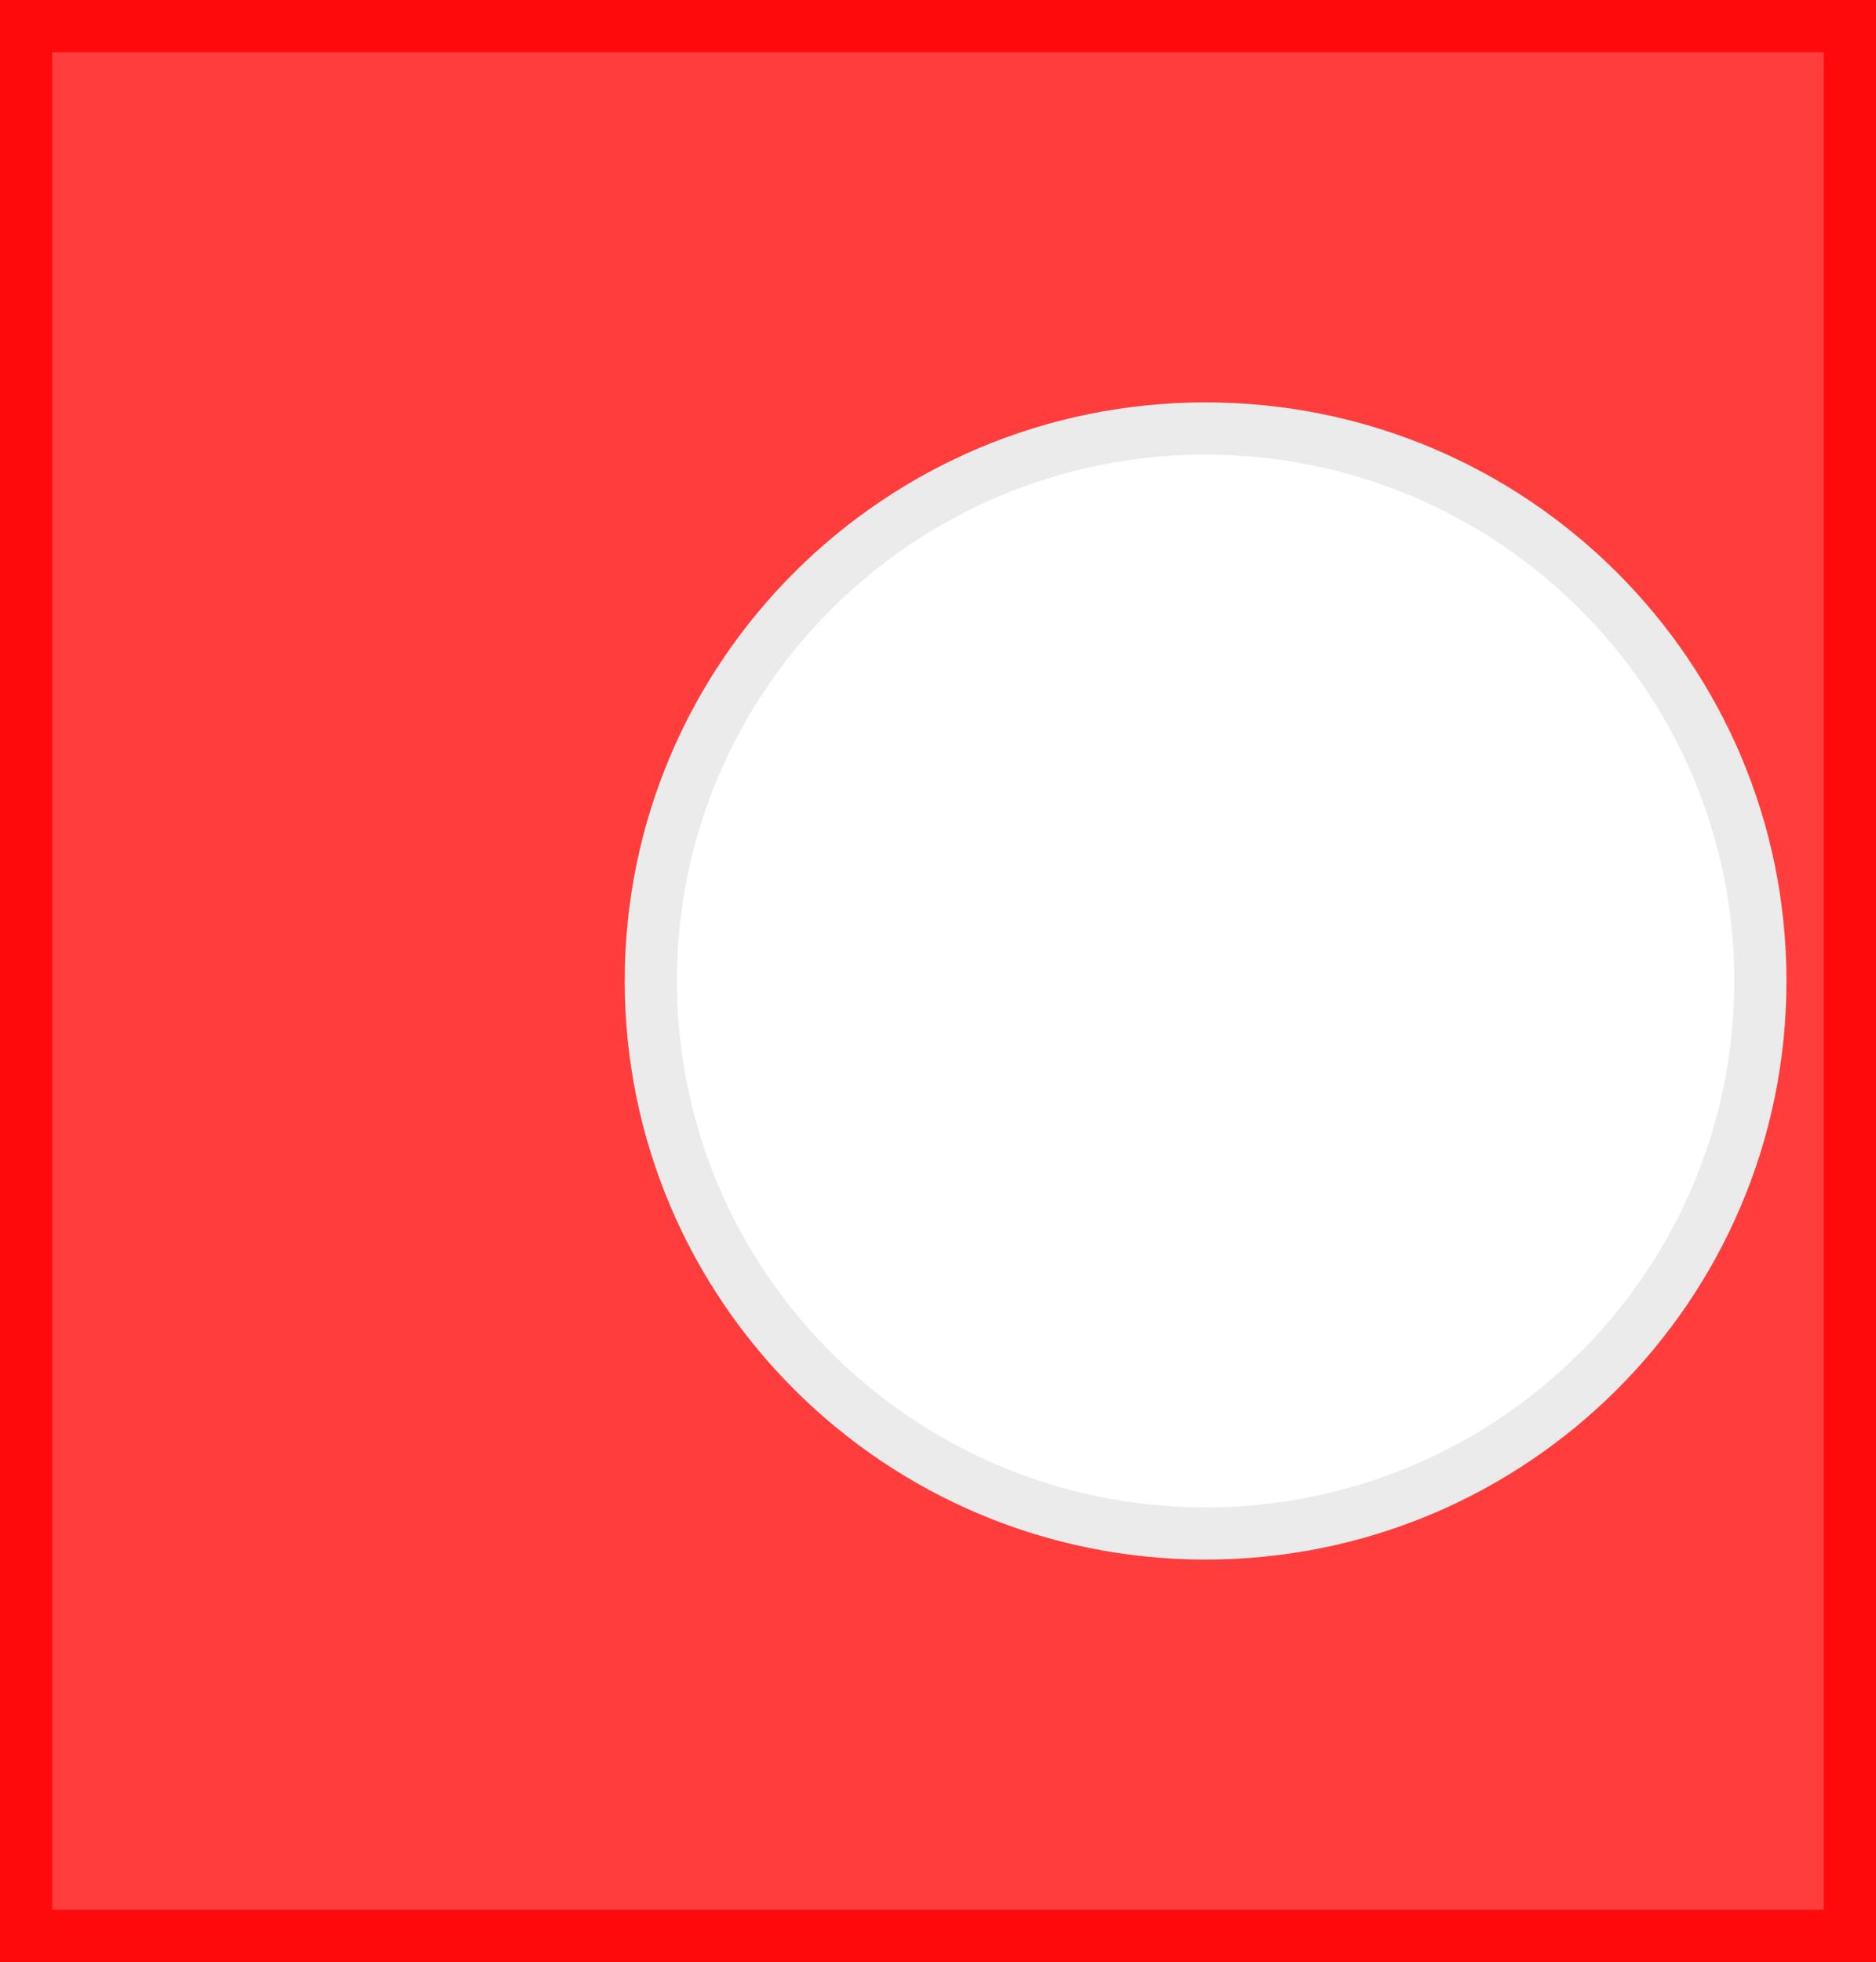 <svg version="1.1" xmlns="http://www.w3.org/2000/svg" xmlns:xlink="http://www.w3.org/1999/xlink" width="53.896" height="56.374" viewBox="0,0,53.896,56.374"><rect x="0" y="0" width="53.896" height="56.374" fill="#333333" stroke="none"/><g transform="translate(-213.052,-151.813)"><g data-paper-data="{&quot;isPaintingLayer&quot;:true}" fill-rule="nonzero" stroke-width="1.5" stroke-linecap="butt" stroke-linejoin="miter" stroke-miterlimit="10" stroke-dasharray="" stroke-dashoffset="0" style="mix-blend-mode: normal"><path d="M213.802,207.437v-54.874h52.396v54.874z" fill="#ff3d3d" stroke="#ff0a0a"/><path d="M263.626,180c0,8.768 -7.135,15.875 -15.938,15.875c-8.802,0 -15.938,-7.107 -15.938,-15.875c0,-8.768 7.135,-15.875 15.938,-15.875c8.802,0 15.938,7.107 15.938,15.875z" fill="#ffffff" stroke="#ebebeb"/></g></g></svg>